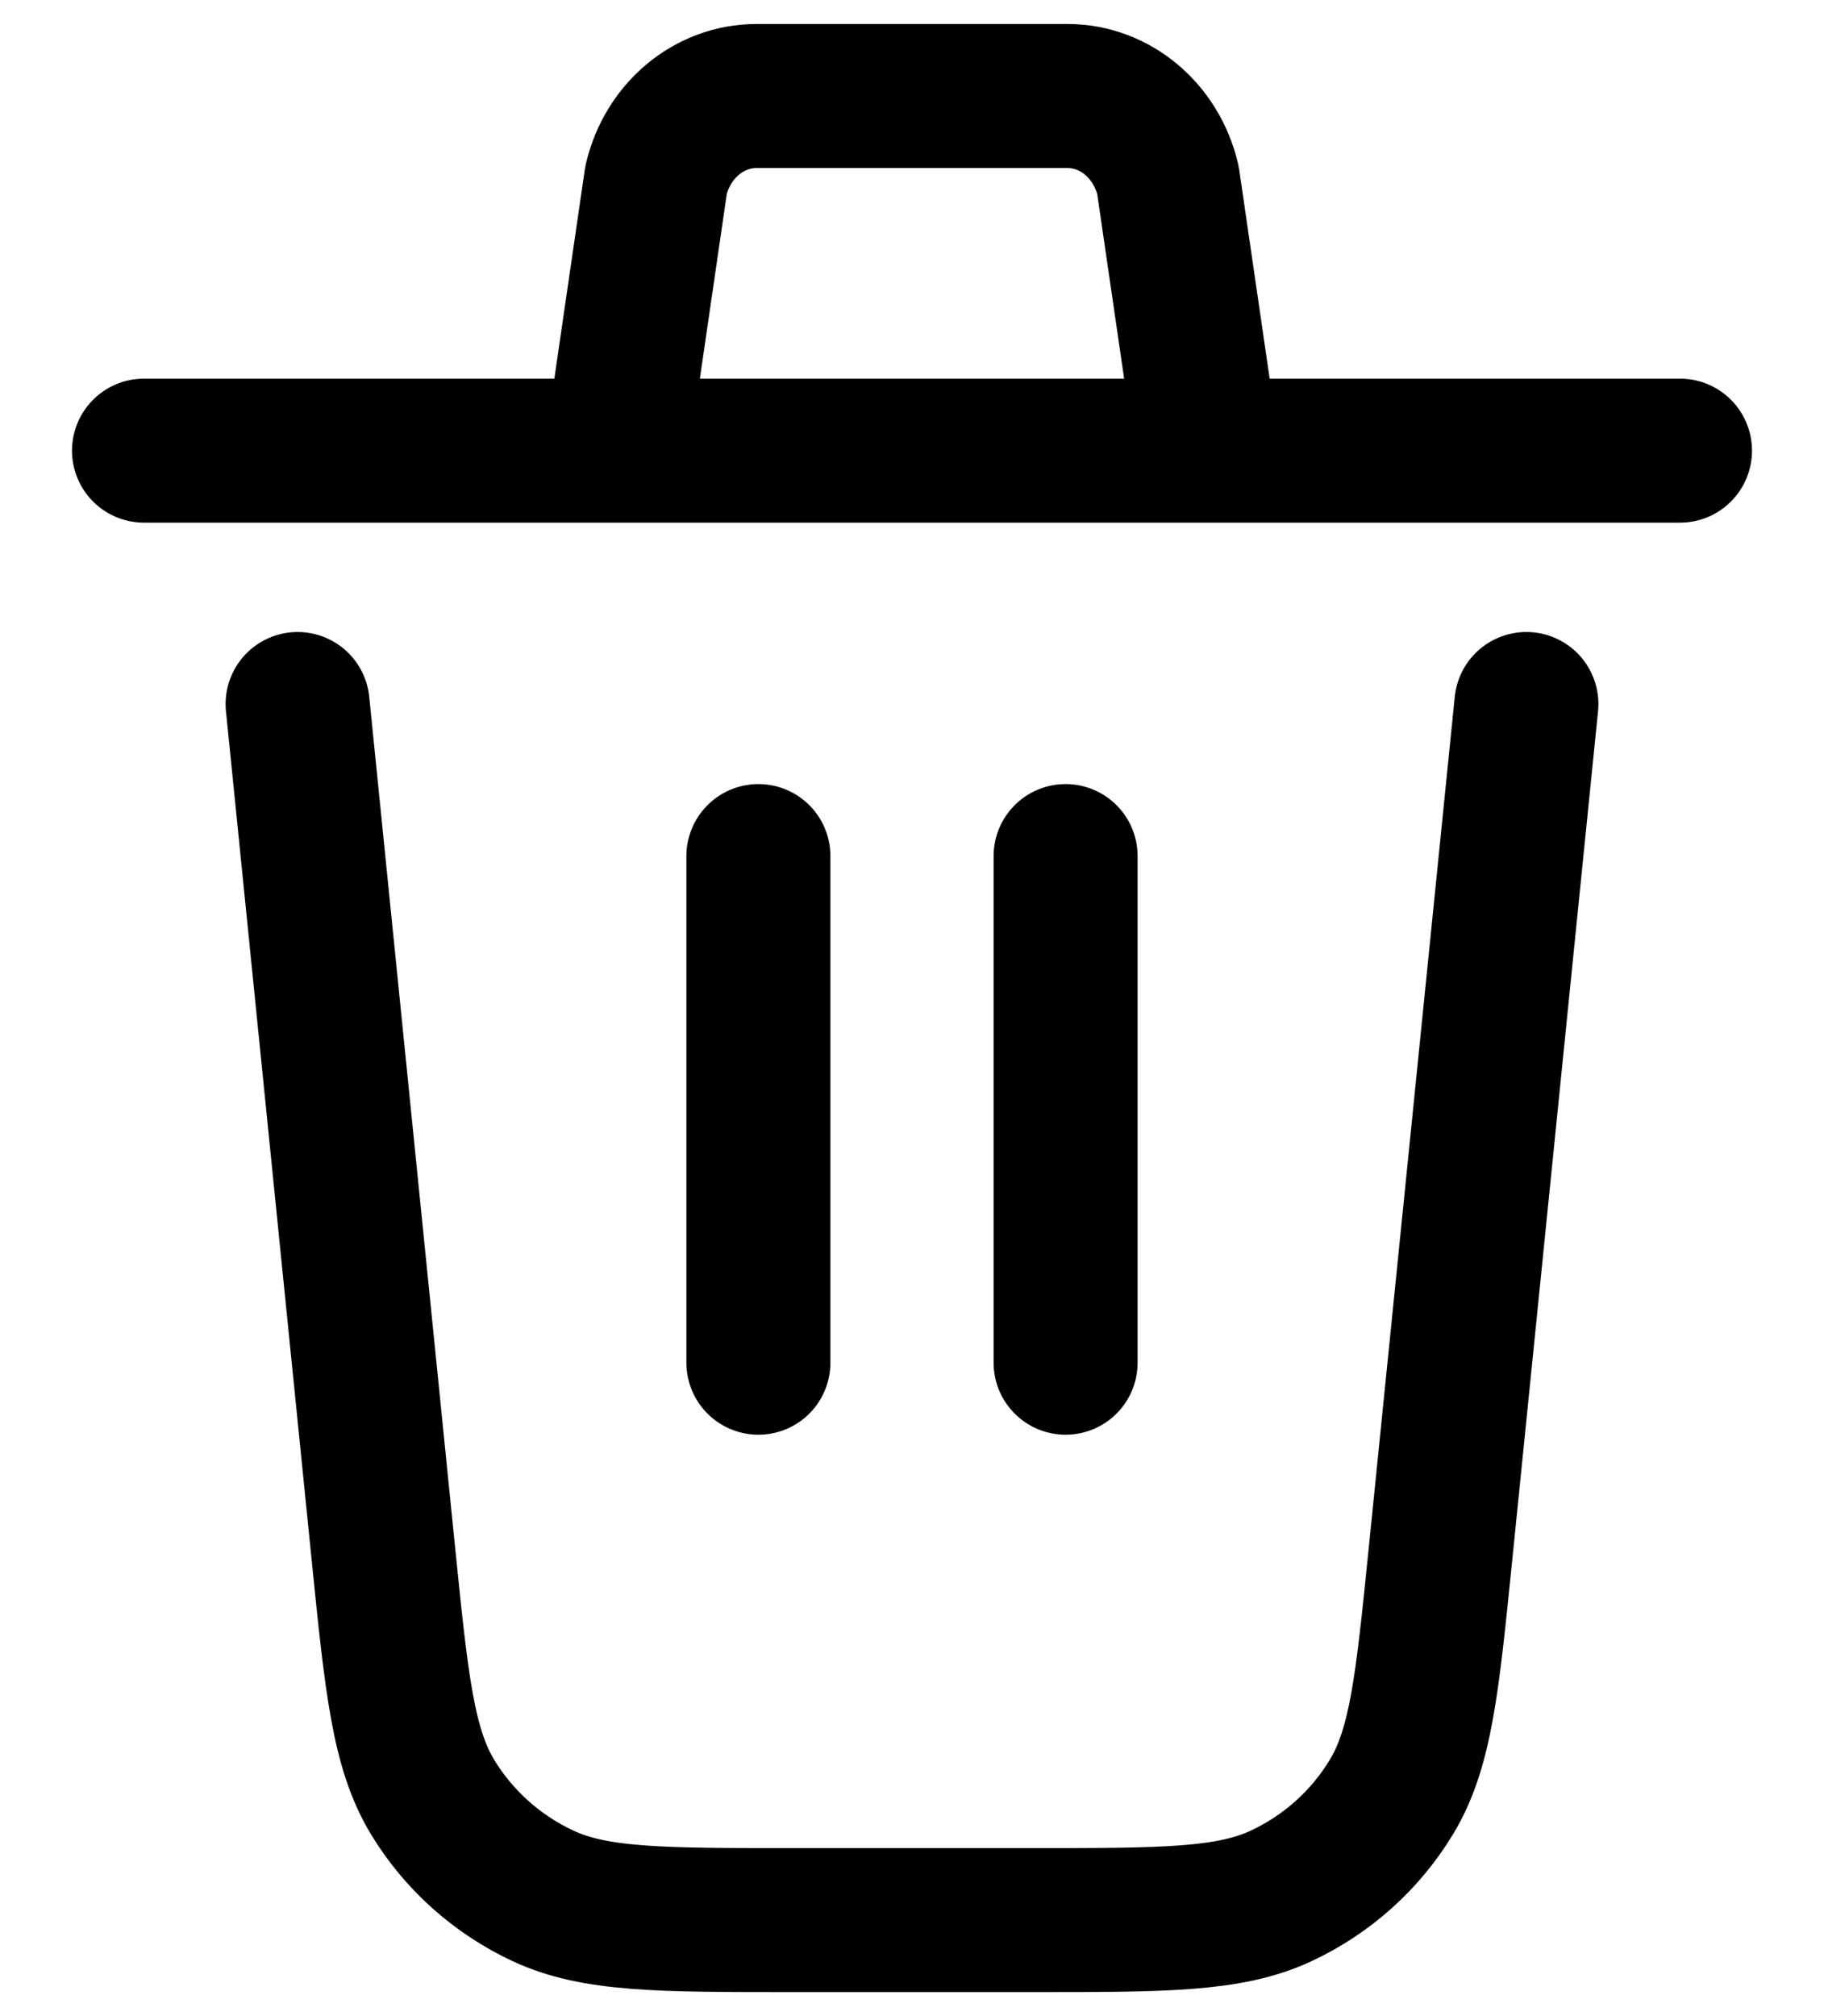 <svg width="19" height="21" viewBox="0 0 19 21" fill="none" xmlns="http://www.w3.org/2000/svg">
<path id="Vector" d="M15.9 7.333L15.004 16.198C14.868 17.542 14.801 18.213 14.492 18.721C14.221 19.168 13.822 19.525 13.345 19.748C12.805 20 12.124 20 10.759 20H8.241C6.877 20 6.195 20 5.655 19.747C5.178 19.524 4.779 19.167 4.507 18.72C4.2 18.213 4.131 17.542 3.995 16.198L3.1 7.333M11.1 14.194V8.917M7.9 14.194V8.917M1.5 4.694H6.423M6.423 4.694L6.834 1.874C6.954 1.361 7.385 1 7.88 1H11.12C11.615 1 12.045 1.361 12.166 1.874L12.577 4.694M6.423 4.694H12.577M12.577 4.694H17.5" stroke="black" stroke-width="1.5" stroke-linecap="round" stroke-linejoin="round"/>
</svg>
